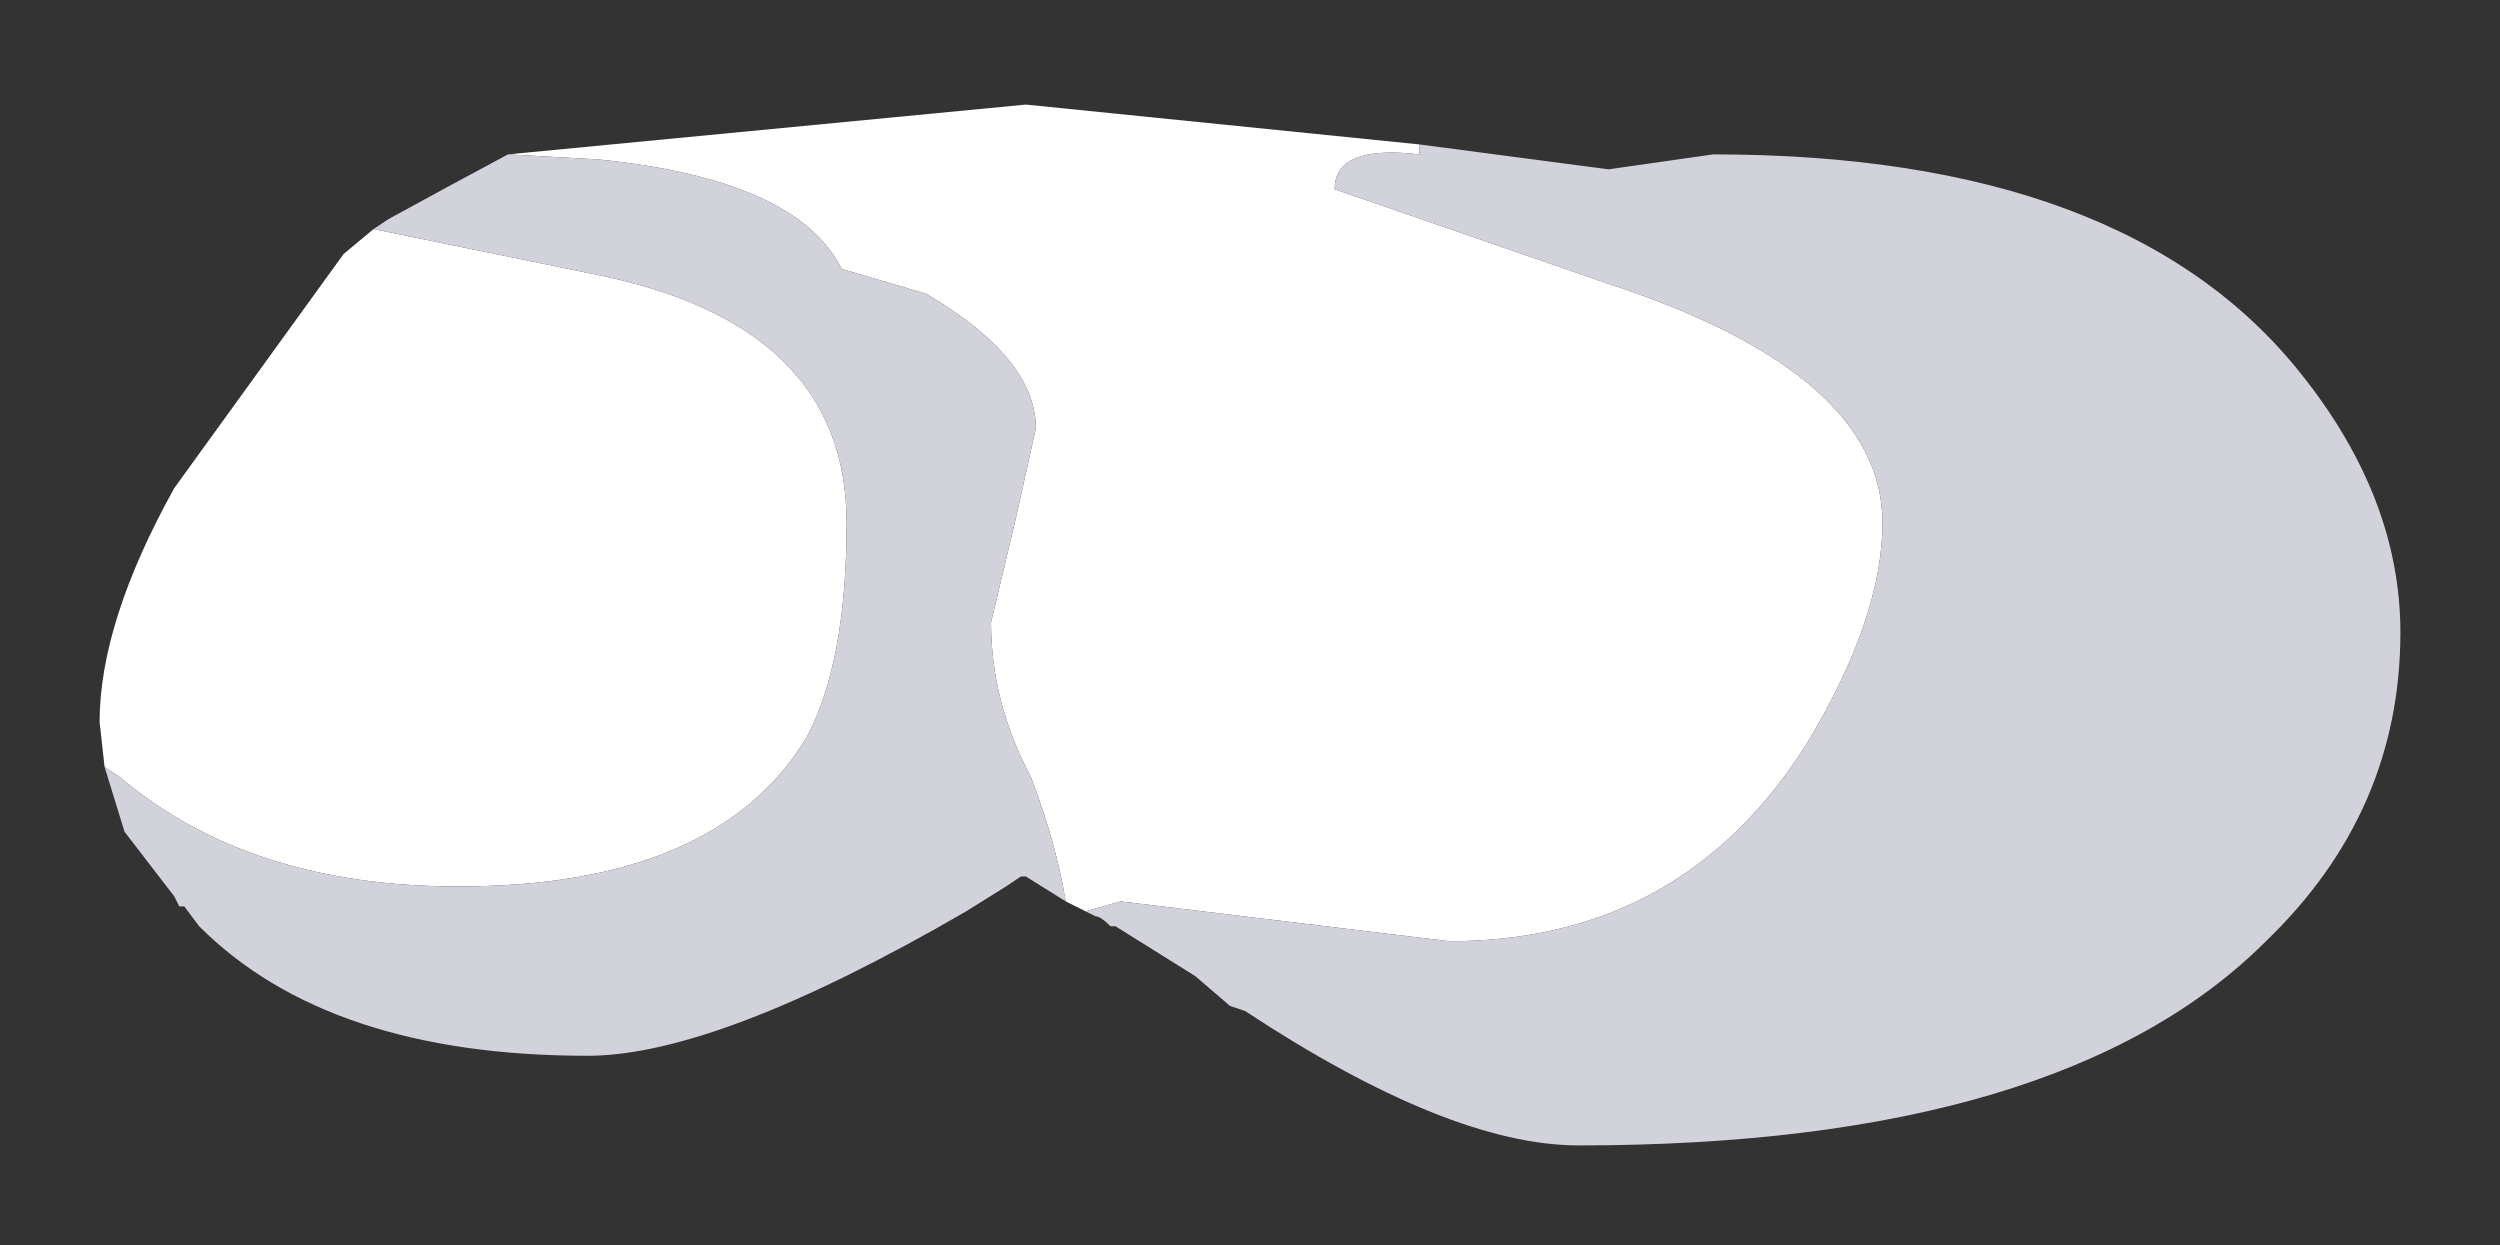 <?xml version="1.0" encoding="UTF-8" standalone="no"?>
<svg xmlns:xlink="http://www.w3.org/1999/xlink" height="12.5px" width="25.1px" xmlns="http://www.w3.org/2000/svg">
  <rect width="100%" height="100%" fill="#333333" stroke="none"/>
  <g transform="matrix(1.0, 0.0, 0.0, 1.0, 12.55, 6.25)">
    <path d="M1.7 -4.8 L1.7 -4.7 Q0.85 -4.8 0.85 -4.35 L3.6 -3.4 Q6.35 -2.5 6.35 -1.0 6.35 -0.05 5.6 1.2 4.35 3.2 2.0 3.2 L-1.3 2.8 -1.65 2.9 -1.85 2.8 Q-1.95 2.2 -2.2 1.55 -2.6 0.8 -2.6 0.0 L-2.35 -1.05 -2.15 -1.95 Q-2.15 -2.65 -3.25 -3.3 L-4.1 -3.55 Q-4.55 -4.45 -6.55 -4.65 L-7.45 -4.7 -2.25 -5.2 1.7 -4.8 M-11.5 1.45 L-11.55 1.0 Q-11.55 0.0 -10.8 -1.35 L-9.1 -3.7 -8.8 -3.95 -6.6 -3.5 Q-4.05 -3.0 -4.05 -1.0 -4.05 0.4 -4.45 1.15 -5.35 2.65 -7.95 2.65 -10.05 2.65 -11.35 1.55 L-11.5 1.45" fill="#ffffff" fill-rule="evenodd" stroke="none"/>
    <path d="M-1.65 2.9 L-1.3 2.8 2.0 3.2 Q4.35 3.2 5.6 1.2 6.35 -0.05 6.35 -1.0 6.35 -2.5 3.6 -3.4 L0.85 -4.35 Q0.85 -4.8 1.7 -4.7 L1.7 -4.8 3.6 -4.55 4.65 -4.7 Q8.8 -4.7 10.55 -2.5 11.55 -1.25 11.55 0.1 11.55 1.9 10.2 3.2 8.15 5.25 3.3 5.25 2.0 5.25 -0.05 3.9 L-0.2 3.85 -0.55 3.55 -1.35 3.05 -1.4 3.05 Q-1.5 2.95 -1.55 2.95 L-1.65 2.9 M-7.45 -4.7 L-6.55 -4.65 Q-4.55 -4.45 -4.1 -3.55 L-3.25 -3.3 Q-2.15 -2.65 -2.15 -1.95 L-2.35 -1.05 -2.6 0.0 Q-2.6 0.8 -2.2 1.55 -1.95 2.2 -1.85 2.8 L-2.25 2.55 -2.3 2.55 -2.45 2.65 -2.85 2.9 Q-5.35 4.35 -6.65 4.35 -9.25 4.35 -10.55 3.05 L-10.7 2.85 -10.75 2.85 -10.8 2.75 -11.3 2.1 -11.5 1.45 -11.35 1.55 Q-10.05 2.65 -7.95 2.65 -5.35 2.65 -4.45 1.15 -4.05 0.4 -4.05 -1.0 -4.05 -3.0 -6.6 -3.5 L-8.8 -3.95 -8.65 -4.05 -8.1 -4.35 -7.45 -4.7" fill="#d2d2db" fill-rule="evenodd" stroke="none"/>
  </g>
</svg>